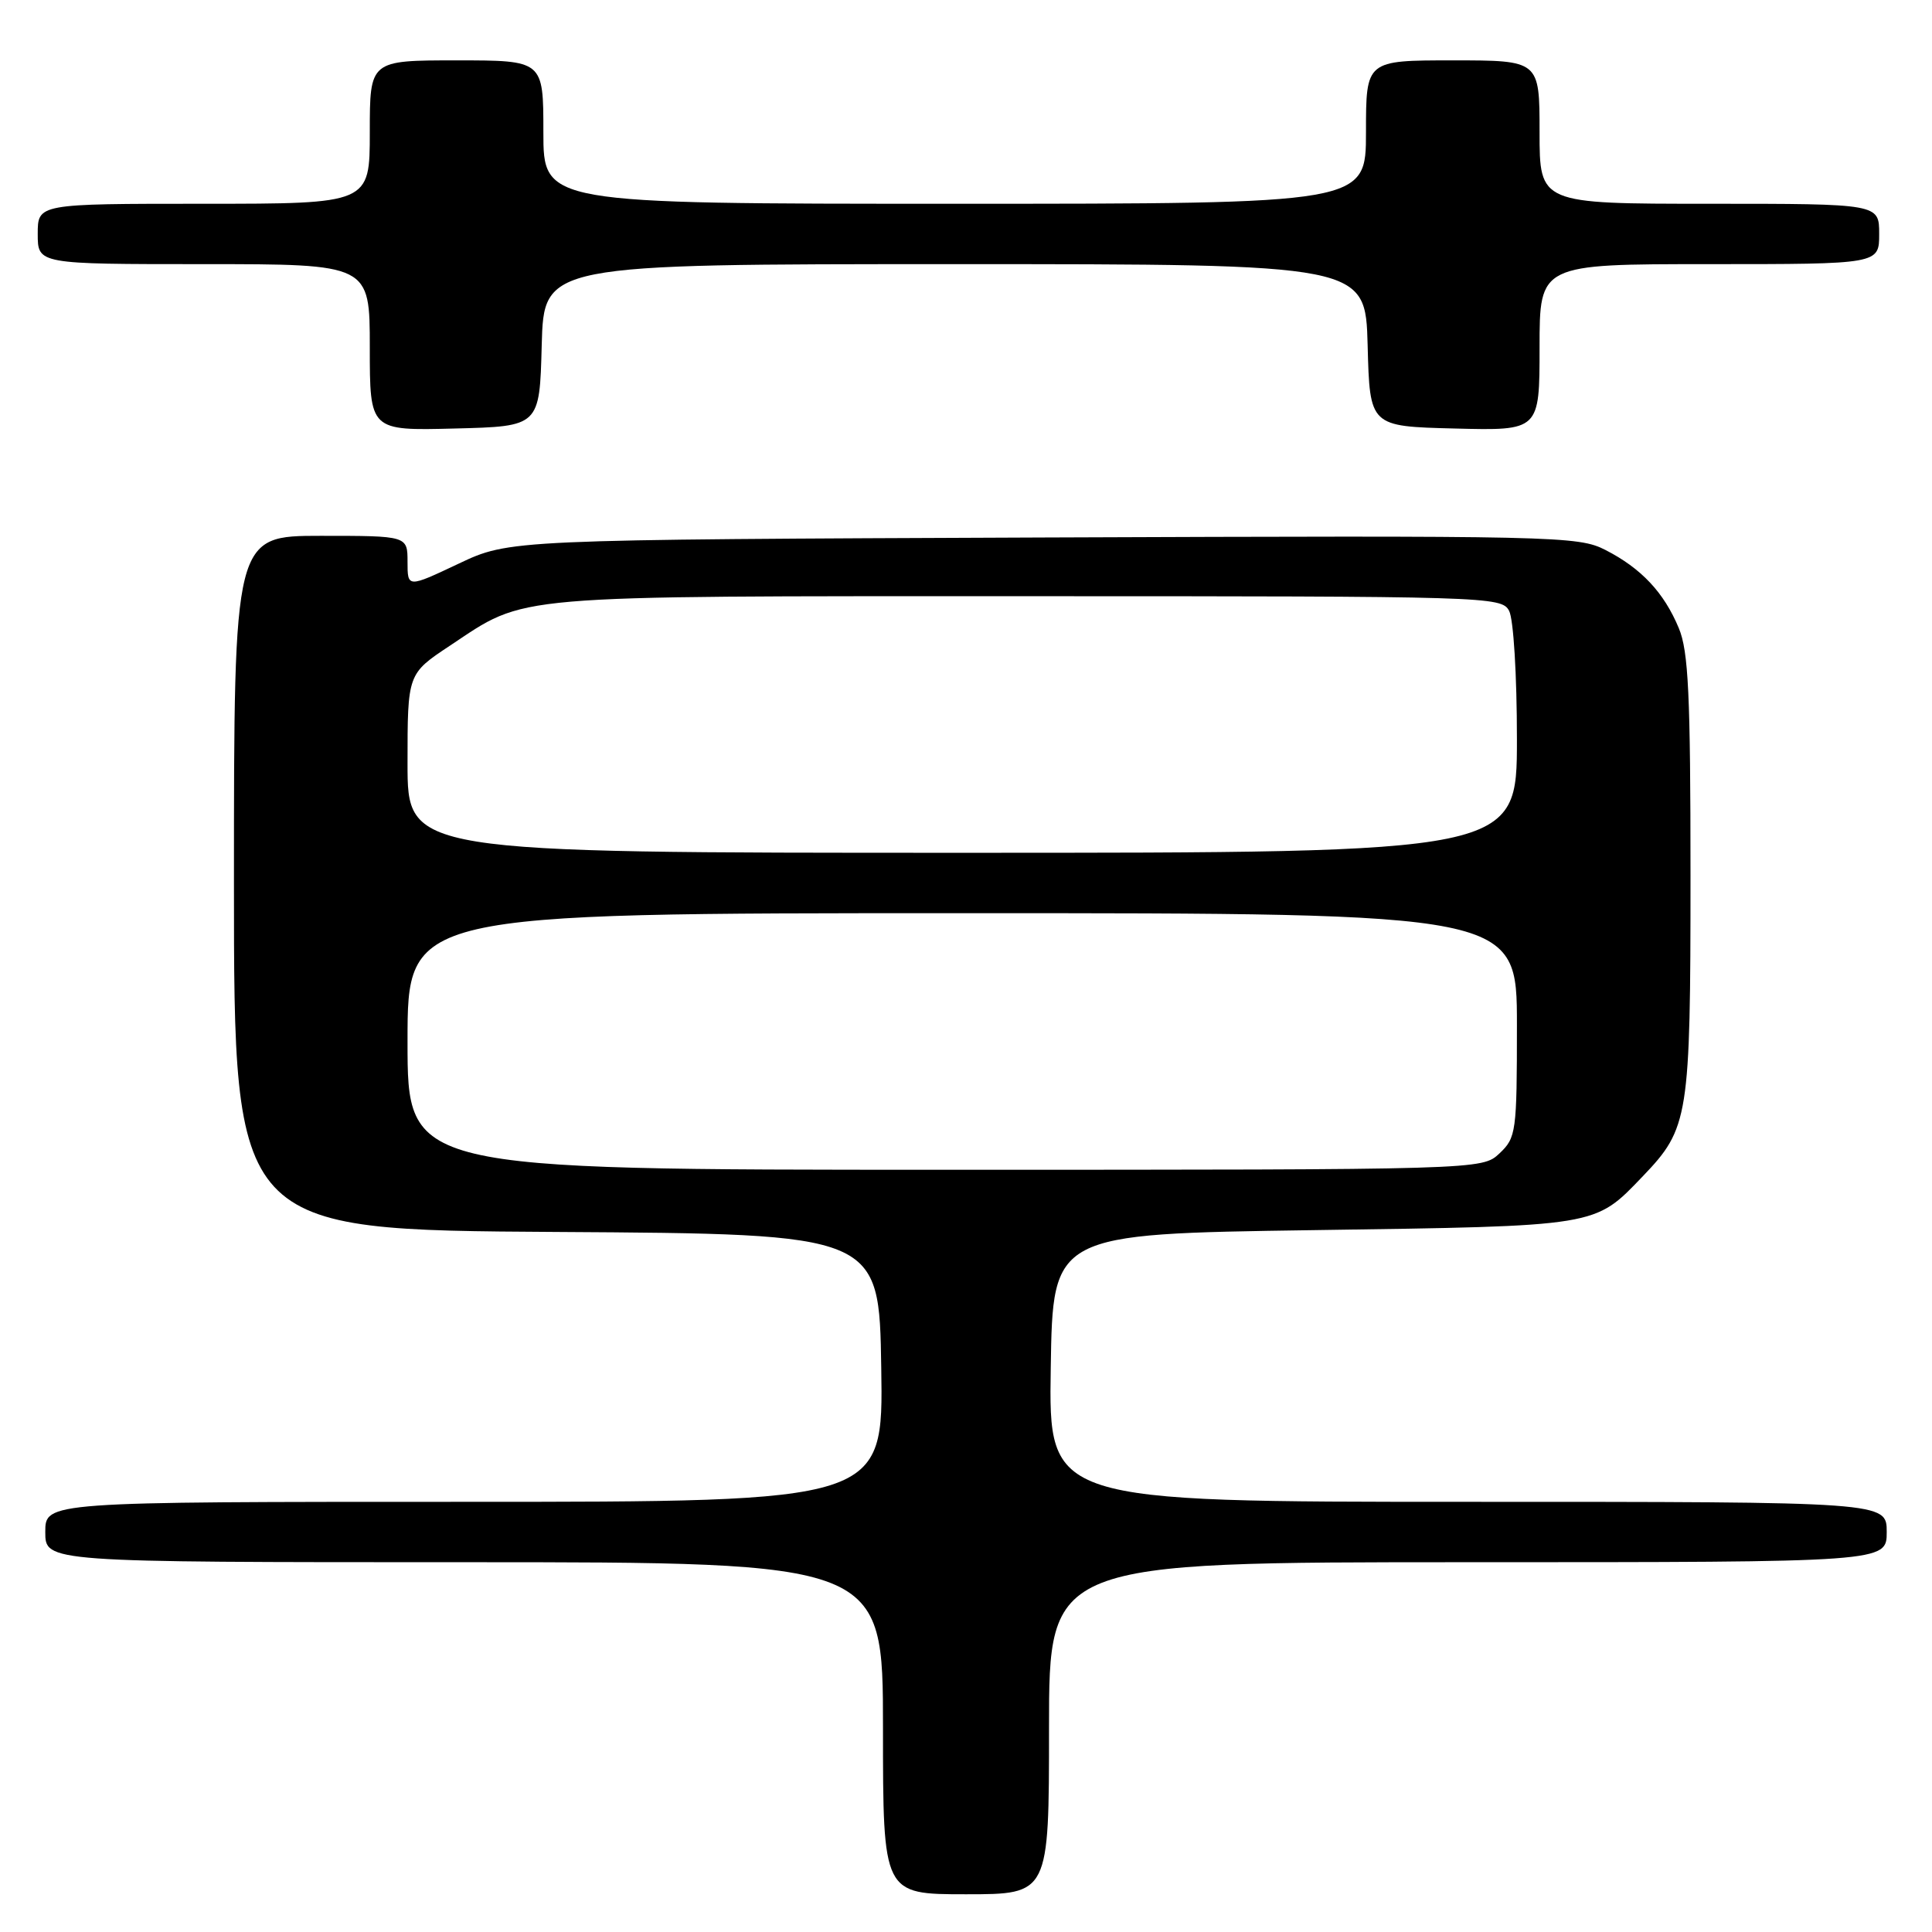 <?xml version="1.0" encoding="UTF-8" standalone="no"?>
<!DOCTYPE svg PUBLIC "-//W3C//DTD SVG 1.1//EN" "http://www.w3.org/Graphics/SVG/1.1/DTD/svg11.dtd" >
<svg xmlns="http://www.w3.org/2000/svg" xmlns:xlink="http://www.w3.org/1999/xlink" version="1.1" viewBox="0 0 256 256">
 <g >
 <path fill="currentColor"
d=" M 139.00 229.00 C 139.00 207.00 139.00 207.00 194.50 207.00 C 250.00 207.00 250.00 207.00 250.00 203.00 C 250.00 199.00 250.00 199.00 194.48 199.00 C 138.95 199.00 138.95 199.00 139.23 181.25 C 139.50 163.50 139.50 163.50 174.00 163.00 C 212.00 162.45 211.23 162.58 217.70 155.84 C 223.77 149.50 224.00 148.07 224.00 116.00 C 224.00 92.03 223.73 86.29 222.45 83.23 C 220.48 78.50 217.48 75.31 212.74 72.88 C 209.11 71.02 206.43 70.96 138.24 71.22 C 67.50 71.50 67.50 71.50 60.75 74.70 C 54.00 77.89 54.00 77.89 54.00 74.45 C 54.00 71.00 54.00 71.00 42.50 71.00 C 31.00 71.00 31.00 71.00 31.00 116.99 C 31.00 162.98 31.00 162.98 73.75 163.24 C 116.50 163.50 116.50 163.50 116.77 181.25 C 117.05 199.00 117.05 199.00 61.52 199.00 C 6.00 199.00 6.00 199.00 6.00 203.00 C 6.00 207.00 6.00 207.00 61.50 207.00 C 117.00 207.00 117.00 207.00 117.00 229.00 C 117.00 251.00 117.00 251.00 128.00 251.00 C 139.00 251.00 139.00 251.00 139.00 229.00 Z  M 71.78 45.75 C 72.07 35.00 72.07 35.00 126.50 35.00 C 180.93 35.00 180.93 35.00 181.22 45.75 C 181.50 56.50 181.50 56.50 192.75 56.78 C 204.00 57.07 204.00 57.07 204.00 46.03 C 204.00 35.00 204.00 35.00 226.50 35.00 C 249.00 35.00 249.00 35.00 249.00 31.00 C 249.00 27.00 249.00 27.00 226.50 27.00 C 204.00 27.00 204.00 27.00 204.00 17.50 C 204.00 8.00 204.00 8.00 192.50 8.00 C 181.00 8.00 181.00 8.00 181.00 17.50 C 181.00 27.00 181.00 27.00 126.50 27.00 C 72.00 27.00 72.00 27.00 72.00 17.50 C 72.00 8.00 72.00 8.00 60.50 8.00 C 49.00 8.00 49.00 8.00 49.00 17.50 C 49.00 27.00 49.00 27.00 27.00 27.00 C 5.00 27.00 5.00 27.00 5.00 31.00 C 5.00 35.00 5.00 35.00 27.00 35.00 C 49.00 35.00 49.00 35.00 49.00 46.03 C 49.00 57.07 49.00 57.07 60.25 56.78 C 71.50 56.50 71.50 56.50 71.78 45.75 Z  M 54.00 138.00 C 54.00 121.00 54.00 121.00 127.50 121.00 C 201.00 121.00 201.00 121.00 201.00 135.83 C 201.00 150.03 200.90 150.74 198.69 152.83 C 196.37 155.00 196.37 155.00 125.19 155.00 C 54.00 155.00 54.00 155.00 54.00 138.00 Z  M 54.00 101.14 C 54.00 89.28 54.00 89.28 59.61 85.56 C 69.90 78.73 66.70 79.00 136.09 79.00 C 197.19 79.00 198.96 79.05 199.96 80.93 C 200.55 82.02 201.00 89.46 201.00 97.93 C 201.00 113.00 201.00 113.00 127.50 113.00 C 54.00 113.00 54.00 113.00 54.00 101.14 Z "/>
</g>
</svg>